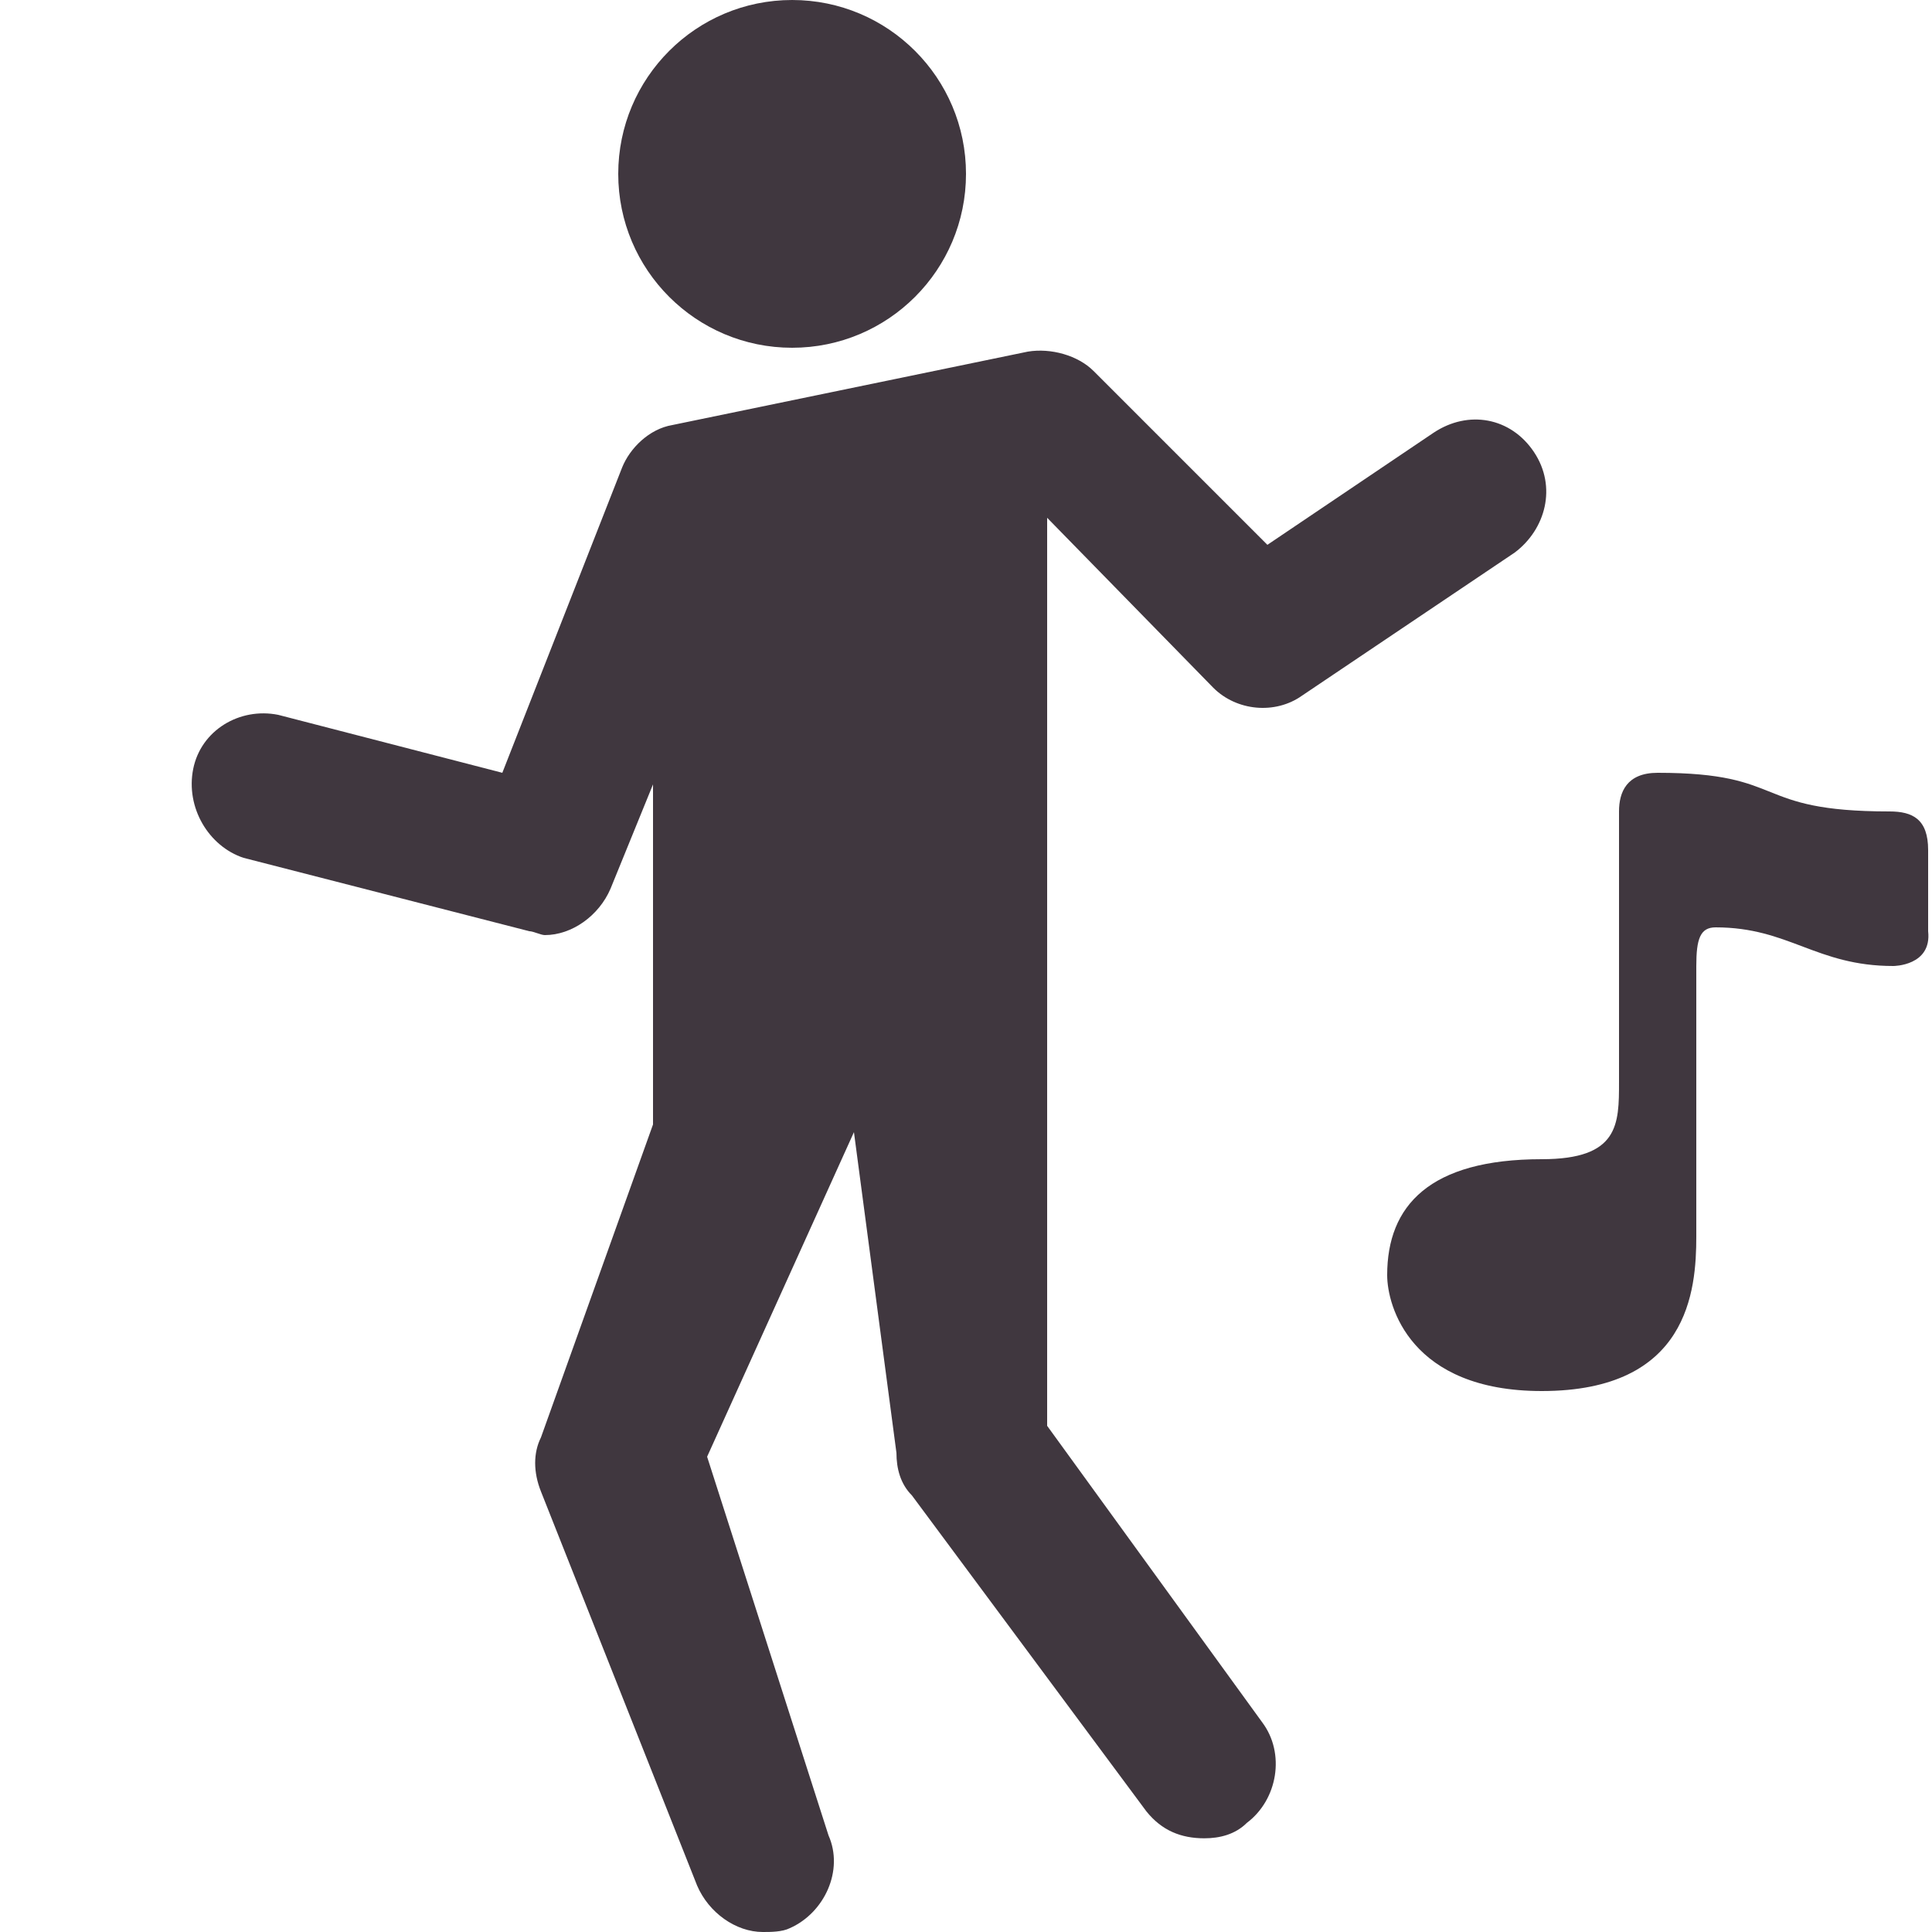 <!-- Generator: Adobe Illustrator 15.0.0, SVG Export Plug-In . SVG Version: 6.00 Build 0)  -->
<!DOCTYPE svg PUBLIC "-//W3C//DTD SVG 1.1//EN" "http://www.w3.org/Graphics/SVG/1.1/DTD/svg11.dtd">
<svg version="1.1" id="Слой_1" xmlns="http://www.w3.org/2000/svg" xmlns:xlink="http://www.w3.org/1999/xlink" x="0px" y="0px" width="50px" height="50px" viewBox="0 0 50 50" enable-background="new 0 0 50 50" xml:space="preserve" fill="#40373F">
<circle cx="20.5" cy="4.5" r="4.5" fill="#40373F" />
<path d="M39.7,11.7C39.1,10.8,38,10.6,37.1,11.2l-4.3,2.9l-4.5-4.5C27.9,9.2,27.2,9,26.6,9.1L17.4,11c-0.6,0.1-1.1,0.6-1.3,1.1  L13,20l-5.8-1.5c-1-0.2-2,0.4-2.2,1.4s0.4,2,1.3,2.3l7.4,1.9c0.1,0,0.3,0.1,0.4,0.1c0.7,0,1.4-0.5,1.7-1.2l1.1-2.7v8.801L14,37.2  c-0.2,0.4-0.2,0.9,0,1.4L18.042,48.8c0.3,0.7,1,1.2,1.7,1.2c0.2,0,0.5,0,0.7-0.1c0.9-0.4,1.4-1.5,1-2.4L18.3,37.7l3.8-8.4l1.1,8.301  c0,0.399,0.1,0.8,0.4,1.1l6.067,8.175c0.4,0.5,0.9,0.699,1.5,0.699c0.4,0,0.801-0.1,1.101-0.399c0.8-0.601,1-1.8,0.399-2.601  L27.1,36.9V13.4l4.301,4.4c0.6,0.6,1.6,0.7,2.3,0.2l5.5-3.7C40,13.7,40.3,12.6,39.7,11.7z" fill="#40373F" />
<path d="M49,25c-2,0-2.7-1-4.6-1c-0.4,0-0.5,0.3-0.5,1c0,1.3,0,5.6,0,7s-0.2,4-4,4c-3.4,0-4-2.2-4-3c0-1.8,1.1-3,4-3c2,0,2-0.9,2-2  c0-4,0-6.4,0-7c0-0.5,0.199-1,1-1c3.399,0,2.399,1,6,1c0.6,0,1,0.2,1,1c0,0.5,0,0.8,0,2.1C50,25,49,25,49,25z" fill="#40373F" />
</svg>